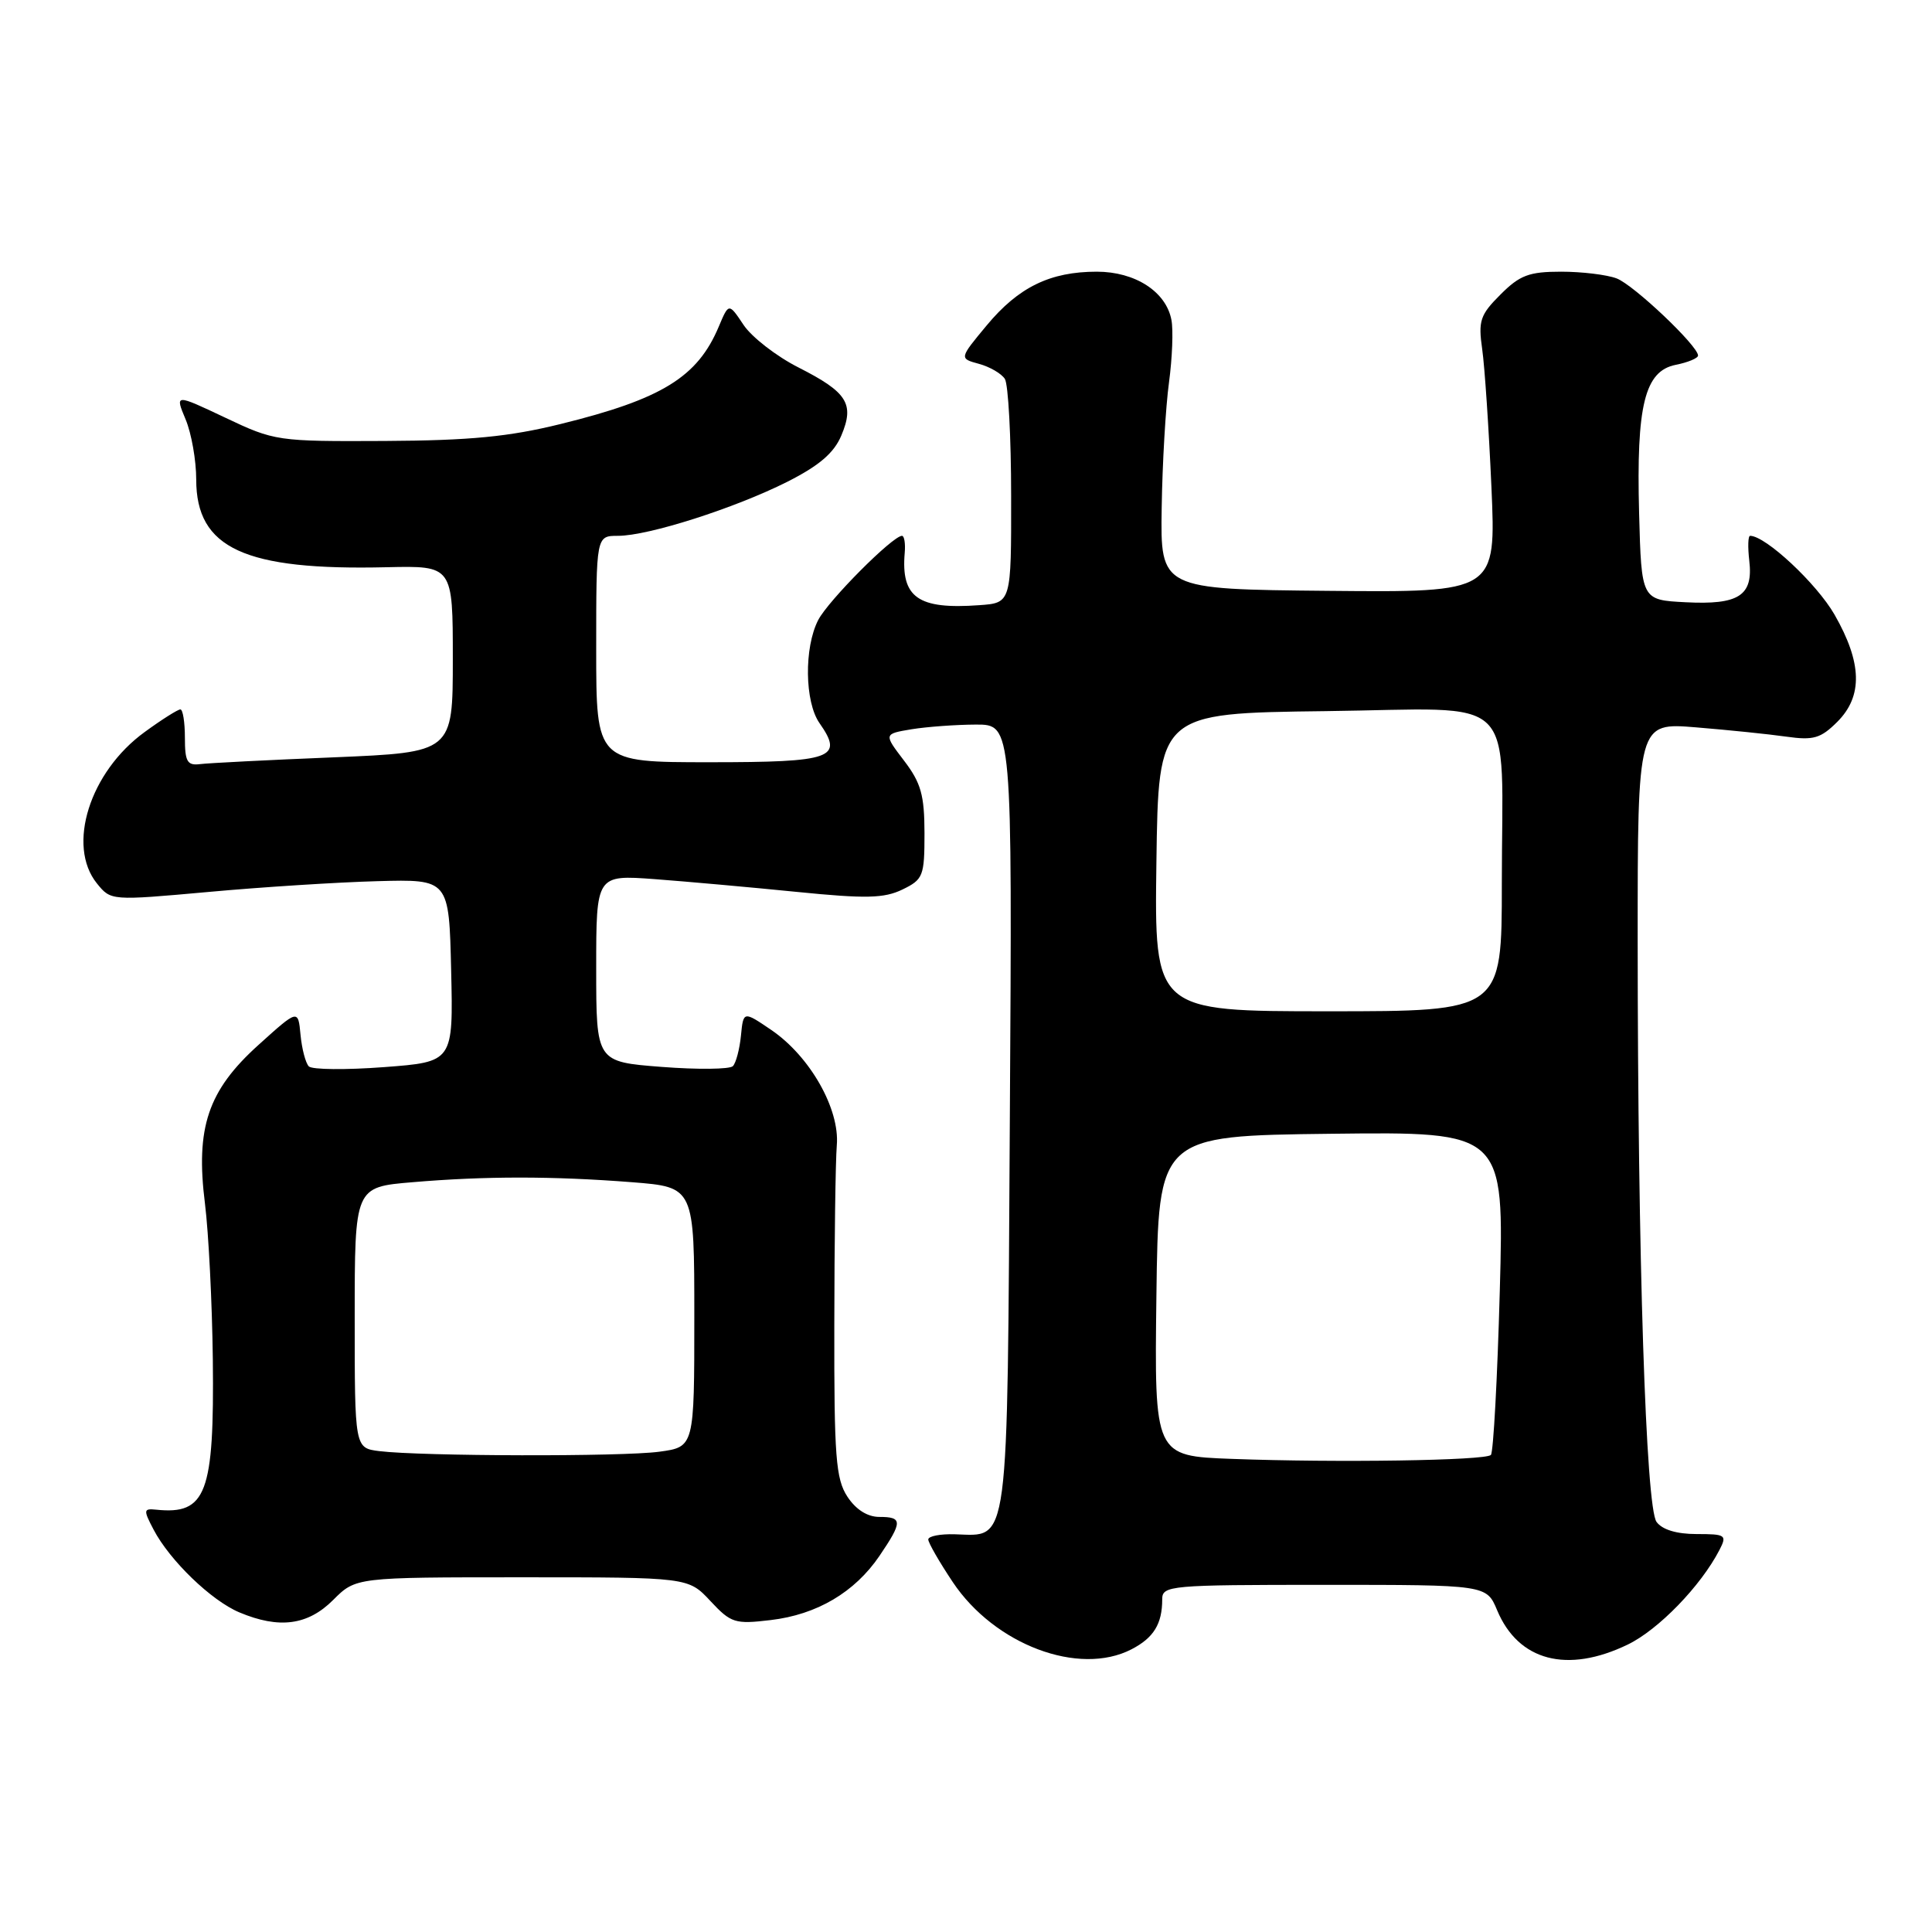 <?xml version="1.0" encoding="UTF-8" standalone="no"?>
<!DOCTYPE svg PUBLIC "-//W3C//DTD SVG 1.1//EN" "http://www.w3.org/Graphics/SVG/1.1/DTD/svg11.dtd" >
<svg xmlns="http://www.w3.org/2000/svg" xmlns:xlink="http://www.w3.org/1999/xlink" version="1.1" viewBox="0 0 256 256">
 <g >
 <path fill="currentColor"
d=" M 149.93 218.54 C 152.87 217.02 154.00 215.18 154.00 211.92 C 154.00 210.09 154.97 210.00 175.49 210.00 C 196.97 210.00 196.97 210.00 198.38 213.37 C 201.19 220.09 207.67 221.79 215.69 217.91 C 219.76 215.94 225.36 210.16 227.83 205.39 C 228.86 203.40 228.68 203.27 224.80 203.27 C 222.16 203.27 220.25 202.69 219.50 201.66 C 218.08 199.73 217.01 166.53 217.00 124.62 C 217.00 95.74 217.00 95.74 224.75 96.38 C 229.01 96.73 234.39 97.28 236.70 97.61 C 240.30 98.12 241.25 97.84 243.45 95.65 C 246.86 92.24 246.74 87.83 243.09 81.45 C 240.72 77.32 233.95 71.00 231.90 71.00 C 231.62 71.00 231.58 72.49 231.79 74.31 C 232.33 78.93 230.42 80.17 223.33 79.80 C 217.50 79.50 217.50 79.50 217.19 68.00 C 216.81 53.70 217.93 49.16 222.05 48.34 C 223.67 48.02 225.00 47.46 225.00 47.11 C 225.00 45.83 216.48 37.75 214.21 36.89 C 212.92 36.40 209.61 36.00 206.86 36.00 C 202.61 36.00 201.38 36.46 198.82 39.03 C 196.12 41.72 195.86 42.51 196.40 46.28 C 196.73 48.60 197.28 56.80 197.62 64.50 C 198.24 78.50 198.24 78.50 176.00 78.29 C 153.76 78.08 153.76 78.08 153.93 67.29 C 154.02 61.36 154.46 53.87 154.90 50.66 C 155.33 47.45 155.48 43.73 155.22 42.39 C 154.51 38.64 150.41 36.00 145.33 36.00 C 139.15 36.00 134.96 38.04 130.74 43.12 C 127.10 47.50 127.10 47.50 129.71 48.21 C 131.15 48.60 132.70 49.50 133.15 50.21 C 133.60 50.92 133.98 57.89 133.98 65.69 C 134.00 79.89 134.00 79.89 129.75 80.19 C 121.65 80.78 119.37 79.18 119.88 73.25 C 119.99 72.01 119.82 71.00 119.52 71.00 C 118.28 71.00 109.76 79.57 108.42 82.15 C 106.53 85.81 106.62 93.01 108.59 95.82 C 111.84 100.46 110.33 101.00 94.03 101.00 C 79.00 101.00 79.00 101.00 79.00 86.00 C 79.00 71.00 79.00 71.00 81.89 71.00 C 85.92 71.00 97.36 67.34 104.32 63.84 C 108.55 61.70 110.50 60.03 111.48 57.71 C 113.25 53.51 112.28 51.98 105.82 48.70 C 102.89 47.22 99.62 44.68 98.53 43.06 C 96.57 40.12 96.57 40.12 95.24 43.28 C 92.43 49.97 87.71 52.88 74.26 56.19 C 67.44 57.87 62.29 58.37 51.00 58.43 C 36.73 58.50 36.39 58.45 29.84 55.34 C 23.18 52.19 23.18 52.19 24.59 55.56 C 25.37 57.42 26.00 61.01 26.00 63.54 C 26.00 72.66 32.40 75.61 51.25 75.16 C 60.00 74.96 60.00 74.96 60.00 87.32 C 60.00 99.69 60.00 99.69 44.25 100.35 C 35.59 100.70 27.60 101.11 26.50 101.25 C 24.81 101.46 24.50 100.92 24.50 97.75 C 24.50 95.69 24.23 94.00 23.90 94.00 C 23.57 94.00 21.44 95.34 19.18 96.99 C 11.89 102.27 8.80 112.06 12.85 117.07 C 14.70 119.35 14.71 119.35 27.60 118.19 C 34.70 117.54 44.77 116.90 50.00 116.76 C 59.50 116.50 59.50 116.50 59.78 128.60 C 60.06 140.71 60.06 140.71 50.88 141.40 C 45.83 141.78 41.35 141.74 40.92 141.30 C 40.49 140.86 40.00 138.98 39.82 137.11 C 39.50 133.72 39.50 133.72 34.27 138.44 C 27.55 144.49 25.89 149.41 27.16 159.50 C 27.64 163.35 28.11 172.63 28.20 180.11 C 28.40 197.91 27.34 200.73 20.69 200.04 C 19.01 199.87 18.98 200.07 20.35 202.68 C 22.49 206.77 28.00 212.09 31.72 213.65 C 37.00 215.87 40.79 215.36 44.15 212.00 C 47.15 209.00 47.15 209.00 69.18 209.00 C 91.20 209.00 91.20 209.00 94.13 212.14 C 96.86 215.07 97.39 215.23 102.10 214.67 C 108.24 213.95 113.25 210.99 116.53 206.17 C 119.61 201.63 119.61 201.00 116.52 201.00 C 114.94 201.00 113.41 200.03 112.28 198.31 C 110.75 195.96 110.52 193.06 110.55 175.56 C 110.56 164.53 110.71 153.82 110.88 151.76 C 111.29 146.95 107.33 139.98 102.22 136.49 C 98.50 133.96 98.50 133.96 98.18 137.23 C 98.00 139.03 97.52 140.85 97.11 141.27 C 96.70 141.69 92.45 141.74 87.68 141.37 C 79.00 140.70 79.00 140.70 79.00 128.31 C 79.00 115.92 79.00 115.92 86.75 116.49 C 91.01 116.81 99.48 117.57 105.57 118.18 C 114.75 119.10 117.14 119.04 119.57 117.87 C 122.33 116.53 122.50 116.10 122.50 110.39 C 122.49 105.35 122.04 103.74 119.79 100.79 C 117.09 97.25 117.09 97.25 120.79 96.63 C 122.83 96.30 126.67 96.02 129.31 96.01 C 134.13 96.00 134.13 96.00 133.81 147.97 C 133.46 206.05 133.80 203.50 126.52 203.30 C 124.58 203.24 123.00 203.55 123.00 203.99 C 123.00 204.42 124.46 206.96 126.25 209.64 C 131.80 217.94 142.97 222.14 149.93 218.54 Z  M 163.23 193.31 C 152.96 192.93 152.96 192.93 153.23 171.71 C 153.50 150.50 153.50 150.50 176.40 150.23 C 199.31 149.96 199.31 149.96 198.73 171.07 C 198.41 182.68 197.88 192.45 197.55 192.79 C 196.80 193.53 177.19 193.83 163.23 193.31 Z  M 50.25 192.28 C 47.00 191.87 47.00 191.87 47.00 174.58 C 47.00 157.29 47.00 157.29 54.65 156.65 C 64.29 155.83 73.22 155.83 83.75 156.65 C 92.00 157.30 92.00 157.30 92.00 174.51 C 92.00 191.73 92.00 191.73 87.36 192.36 C 82.49 193.03 55.83 192.97 50.25 192.28 Z  M 153.23 114.25 C 153.50 94.50 153.50 94.50 175.62 94.23 C 201.65 93.91 199.00 91.32 199.00 117.12 C 199.00 134.00 199.00 134.00 175.98 134.00 C 152.96 134.00 152.96 134.00 153.23 114.25 Z "/>
</g>
</svg>